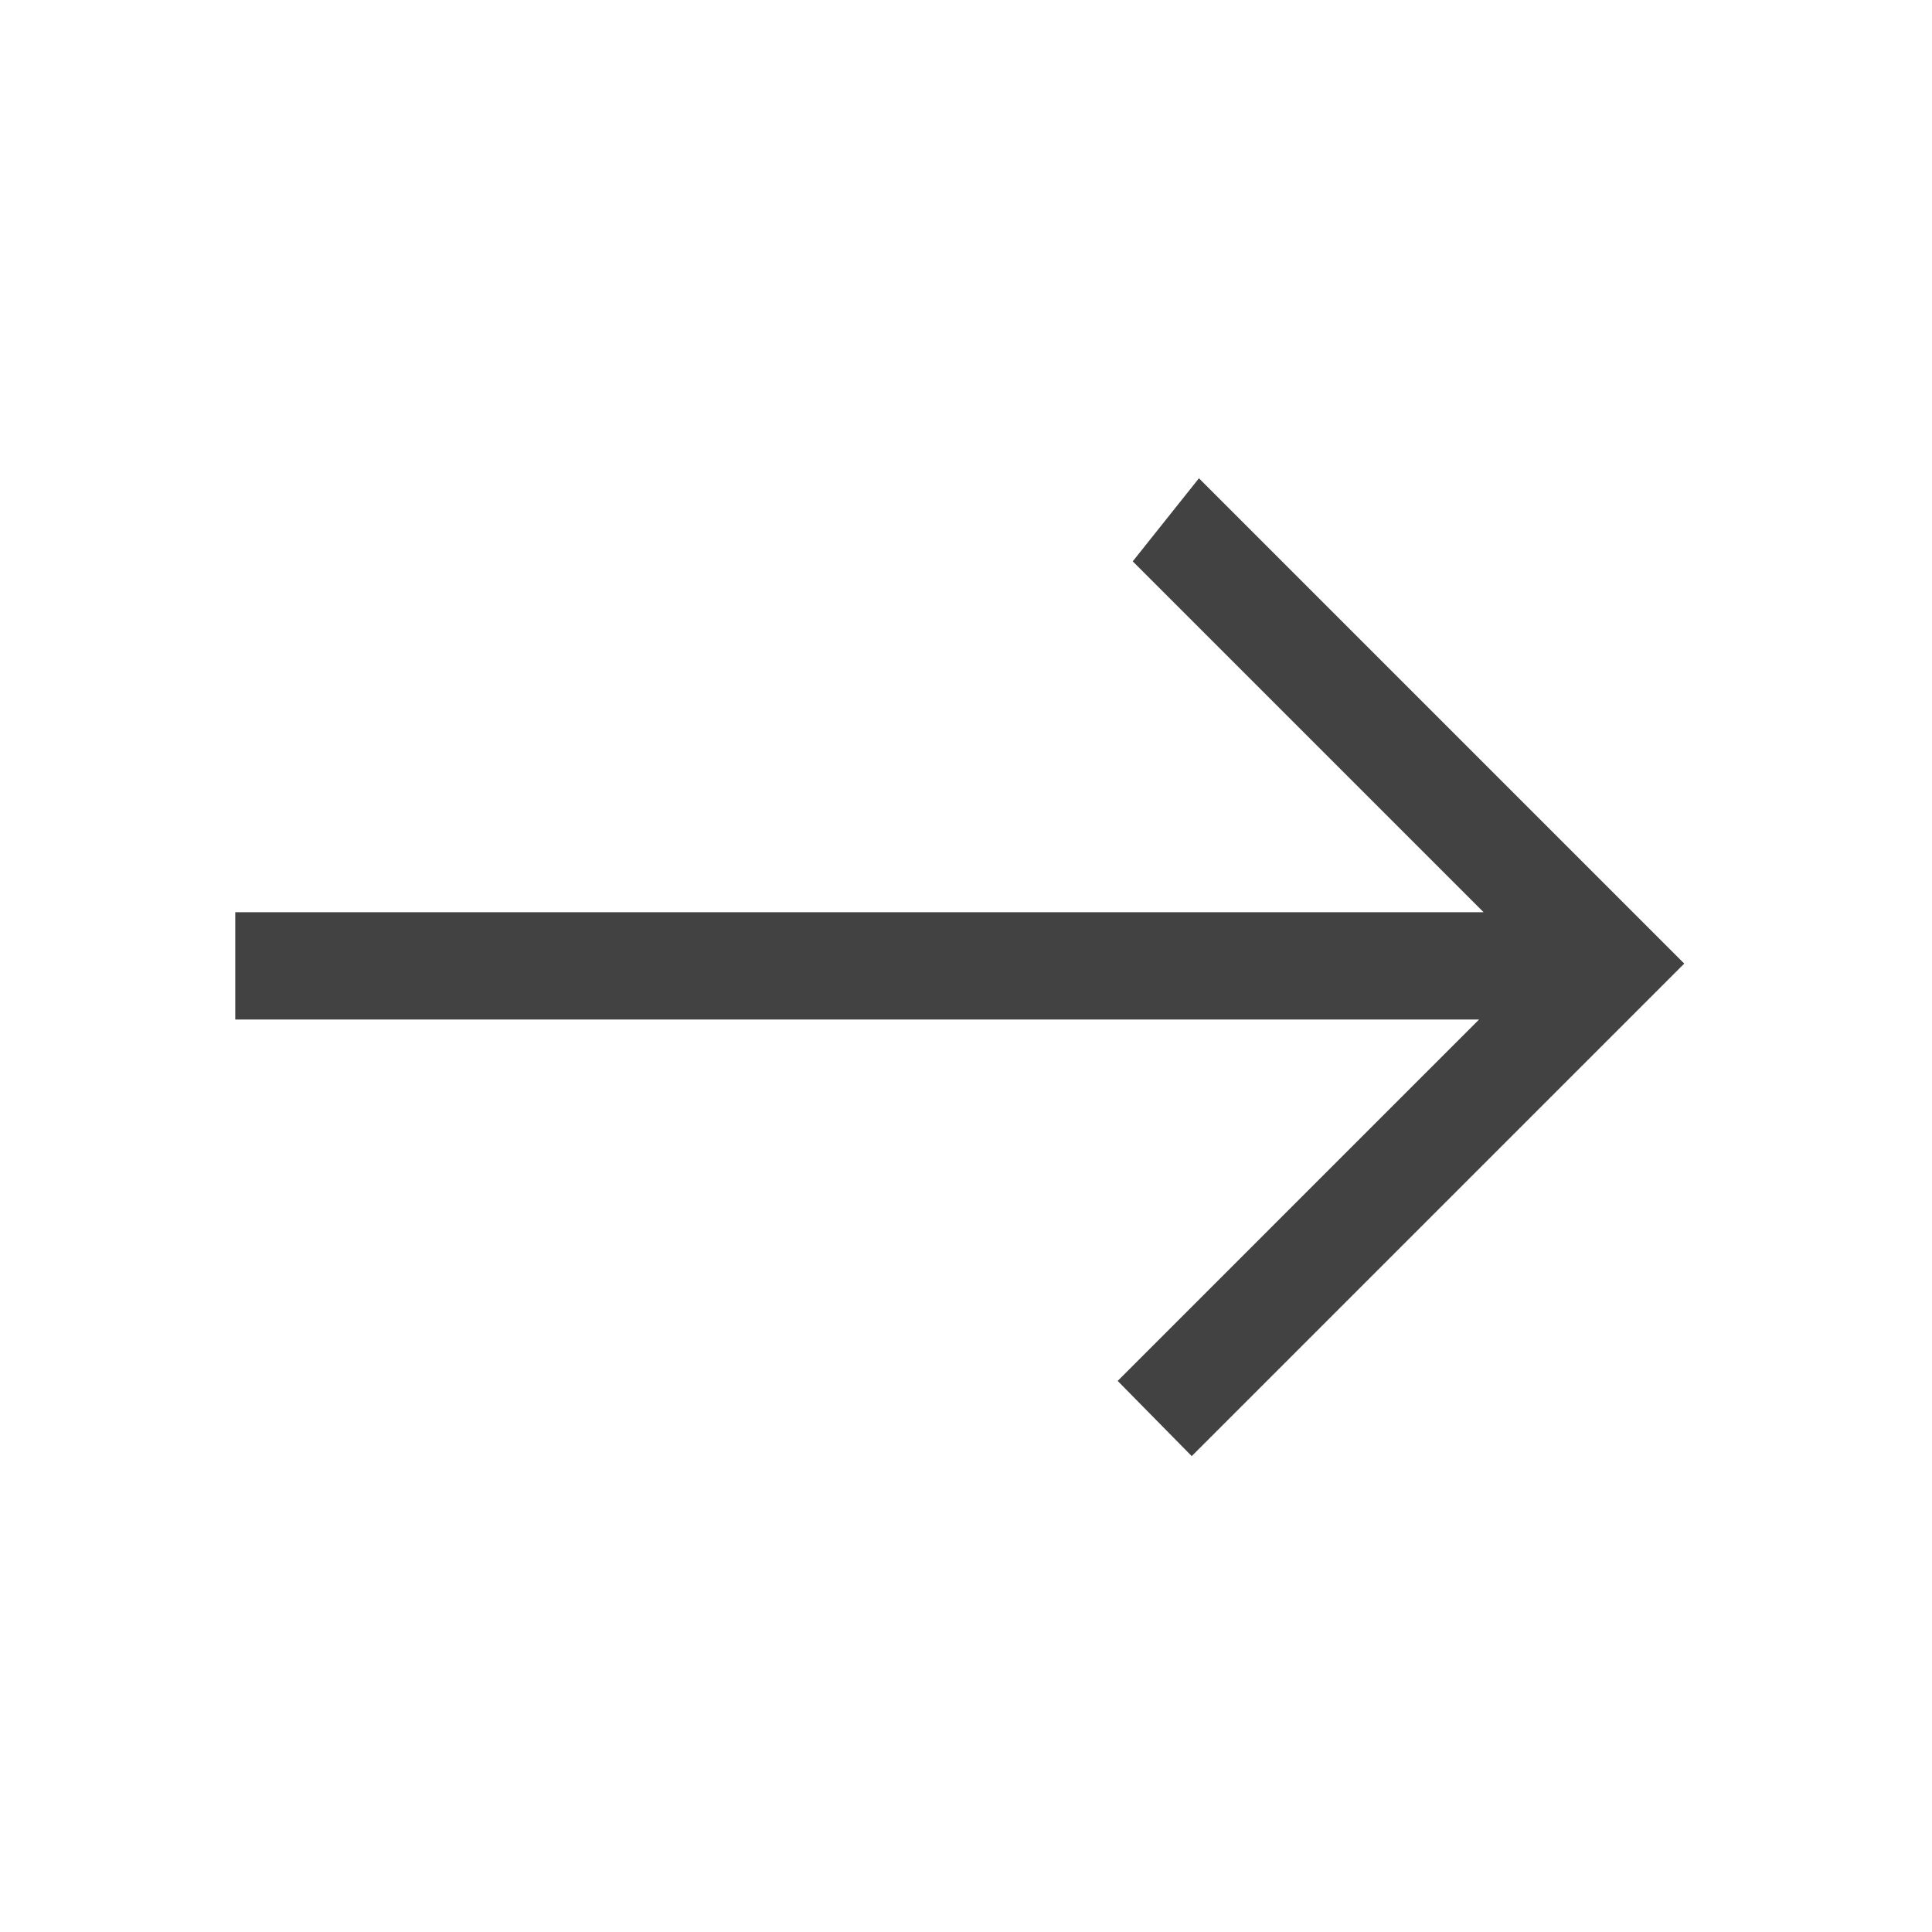 <?xml version="1.0" encoding="UTF-8"?>
<!DOCTYPE svg PUBLIC "-//W3C//DTD SVG 1.1//EN" "http://www.w3.org/Graphics/SVG/1.1/DTD/svg11.dtd">
<!-- Creator: CorelDRAW -->
<svg xmlns="http://www.w3.org/2000/svg" xml:space="preserve" width="2048px" height="2048px" style="shape-rendering:geometricPrecision; text-rendering:geometricPrecision; image-rendering:optimizeQuality; fill-rule:evenodd; clip-rule:evenodd"
viewBox="0 0 2048 2048"
 xmlns:xlink="http://www.w3.org/1999/xlink">
 <defs>
  <style type="text/css">
   <![CDATA[
    .fil0 {fill:none}
    .fil1 {fill:#424242;fill-rule:nonzero}
   ]]>
  </style>
 </defs>
 <g id="Layer_x0020_1">
  <g id="_242467808">
   <rect id="_242468024" class="fil0" width="2048" height="2048"/>
   <rect id="_242467880" class="fil0" x="255.999" y="255.999" width="1536" height="1536"/>
  </g>
  <polygon class="fil1" points="1270.92,506.998 1200.75,595.058 1512.54,906.846 1572.7,967.005 1487.62,967.005 249.375,967.005 249.375,1080.74 1482.79,1080.74 1567.86,1080.74 1507.7,1140.89 1184.77,1463.82 1263.28,1543.55 1785.38,1021.45 "/>
 </g>
</svg>
